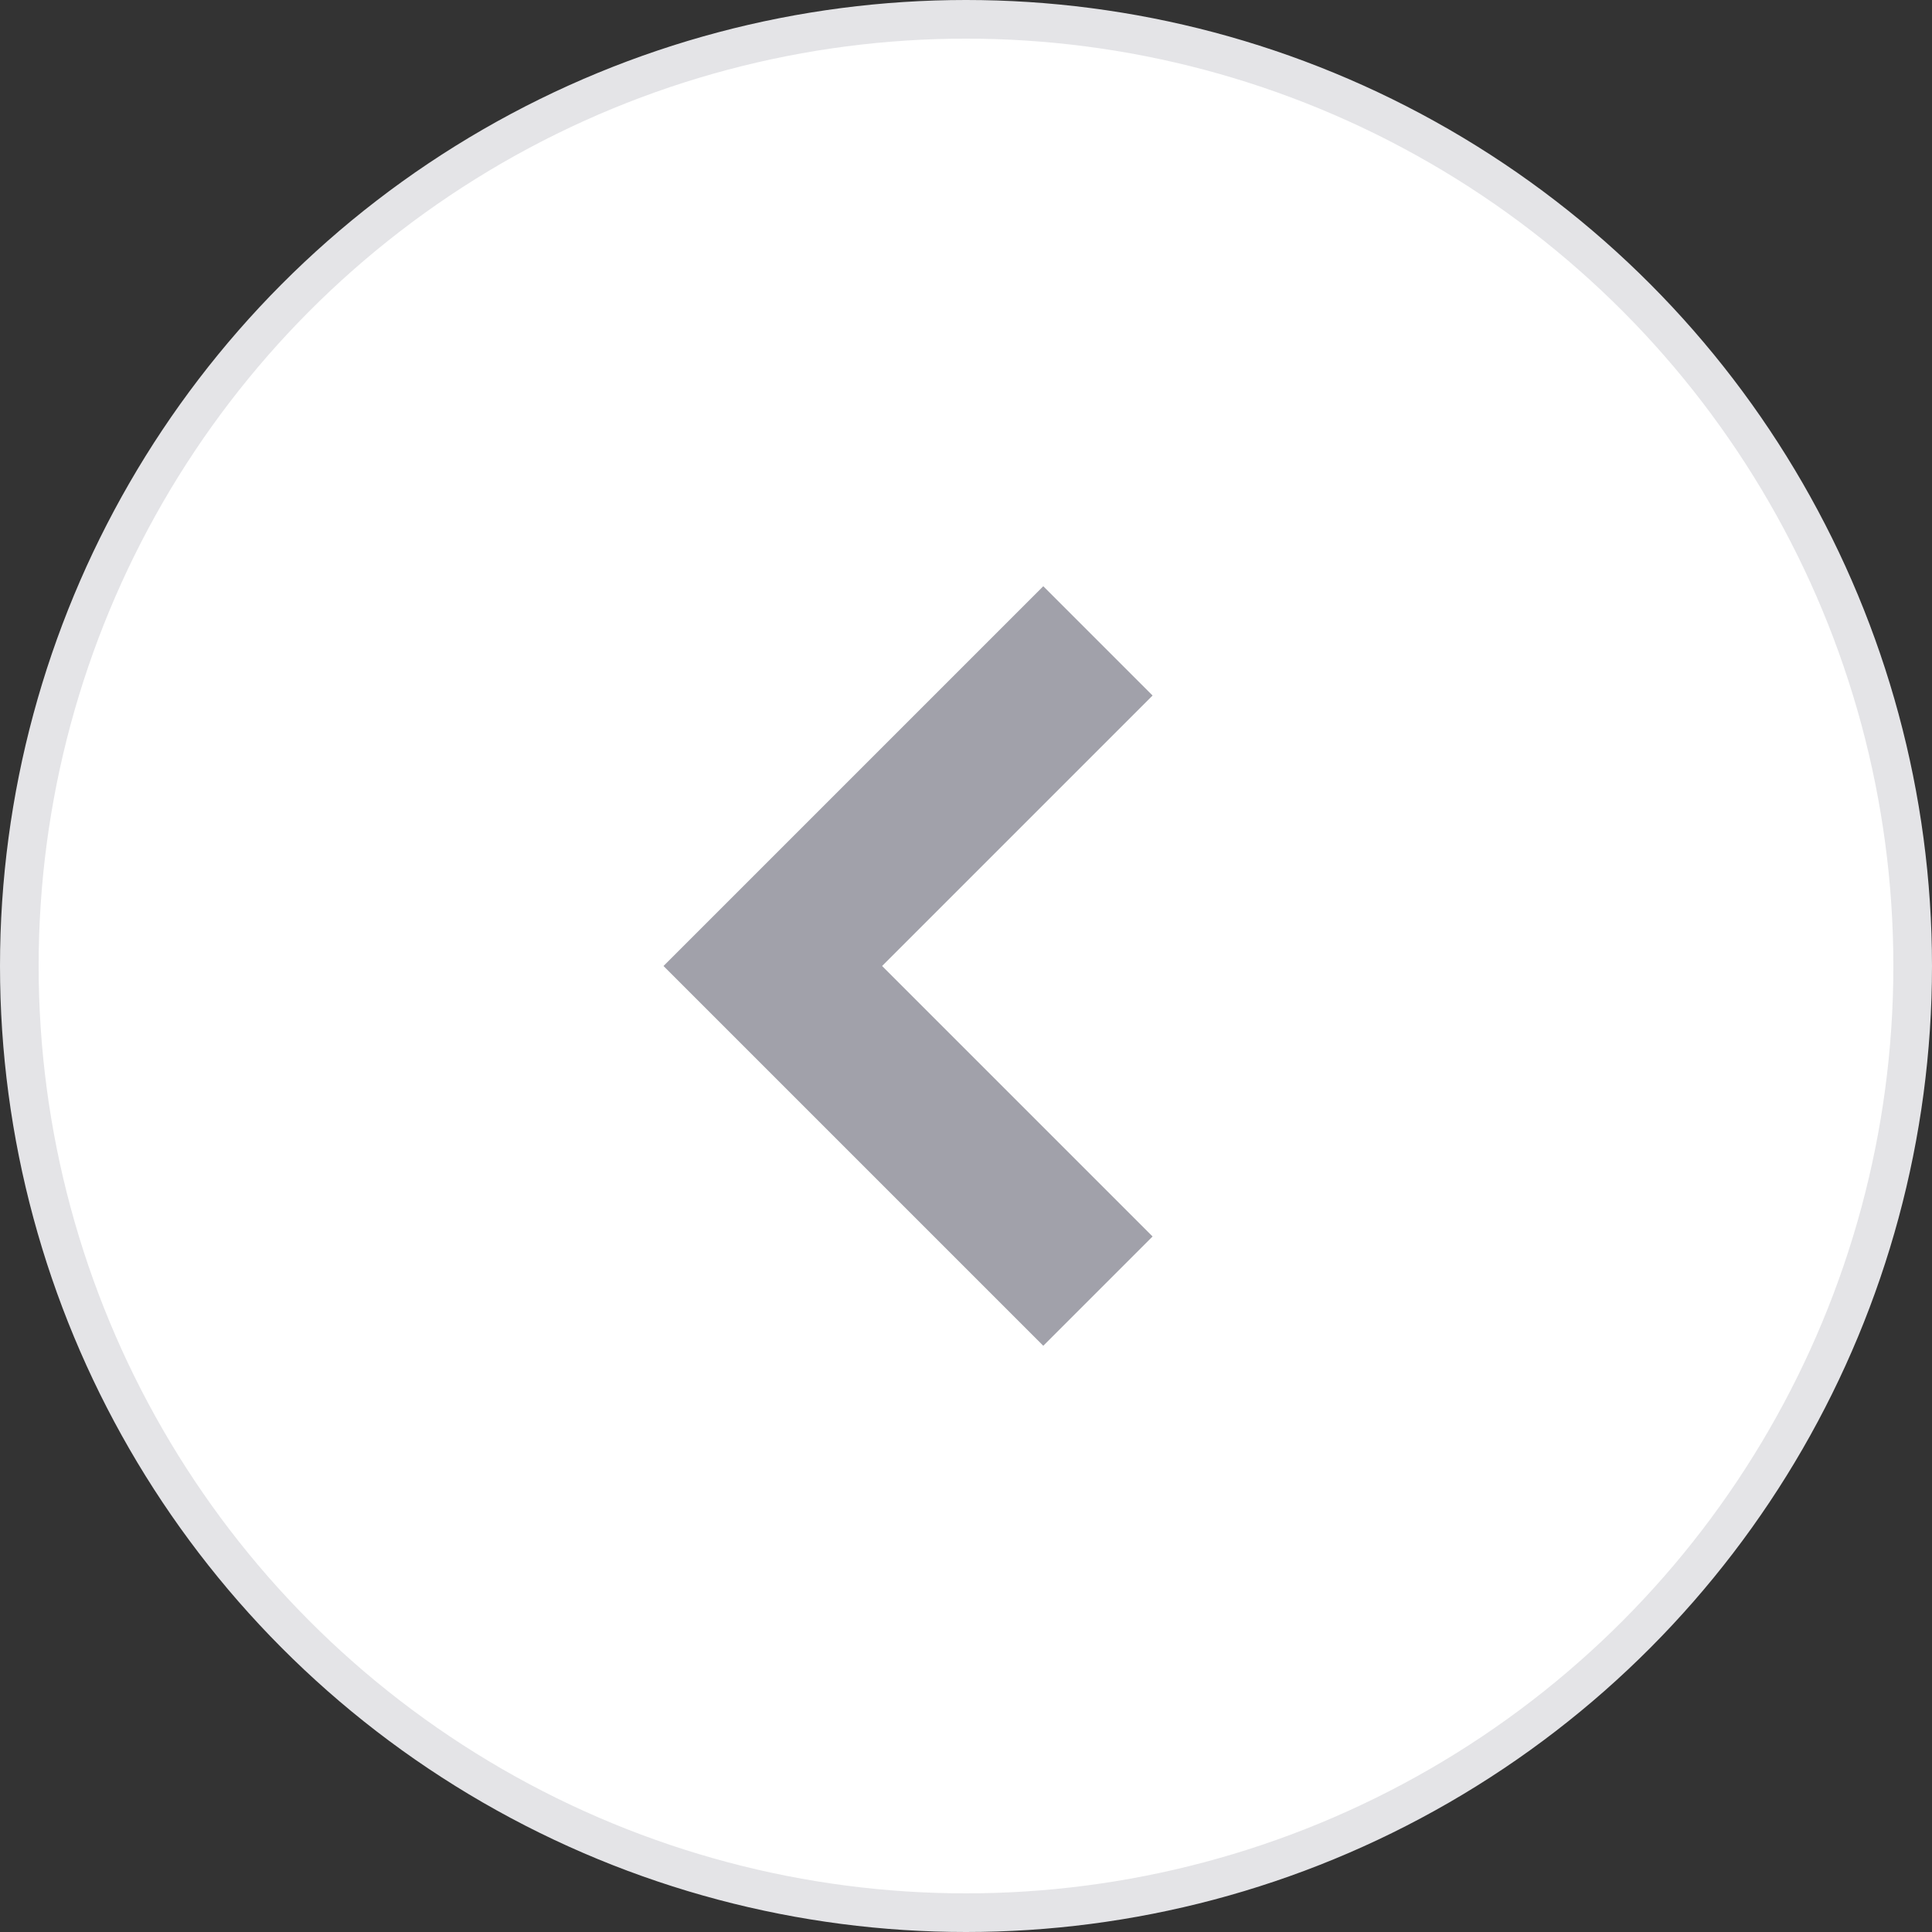 <svg width="50" height="50" viewBox="0 0 50 50" fill="none" xmlns="http://www.w3.org/2000/svg">
<rect x="0" y="0" width="50" height="50" fill="#333333" stroke="none"/>
<circle cx="25" cy="25" r="24.5" fill="white" stroke="#E4E4E7"/>
<path d="M27 32L20 25L27 18" stroke="#A1A1AA" stroke-width="4" stroke-linecap="square"/>
</svg>
